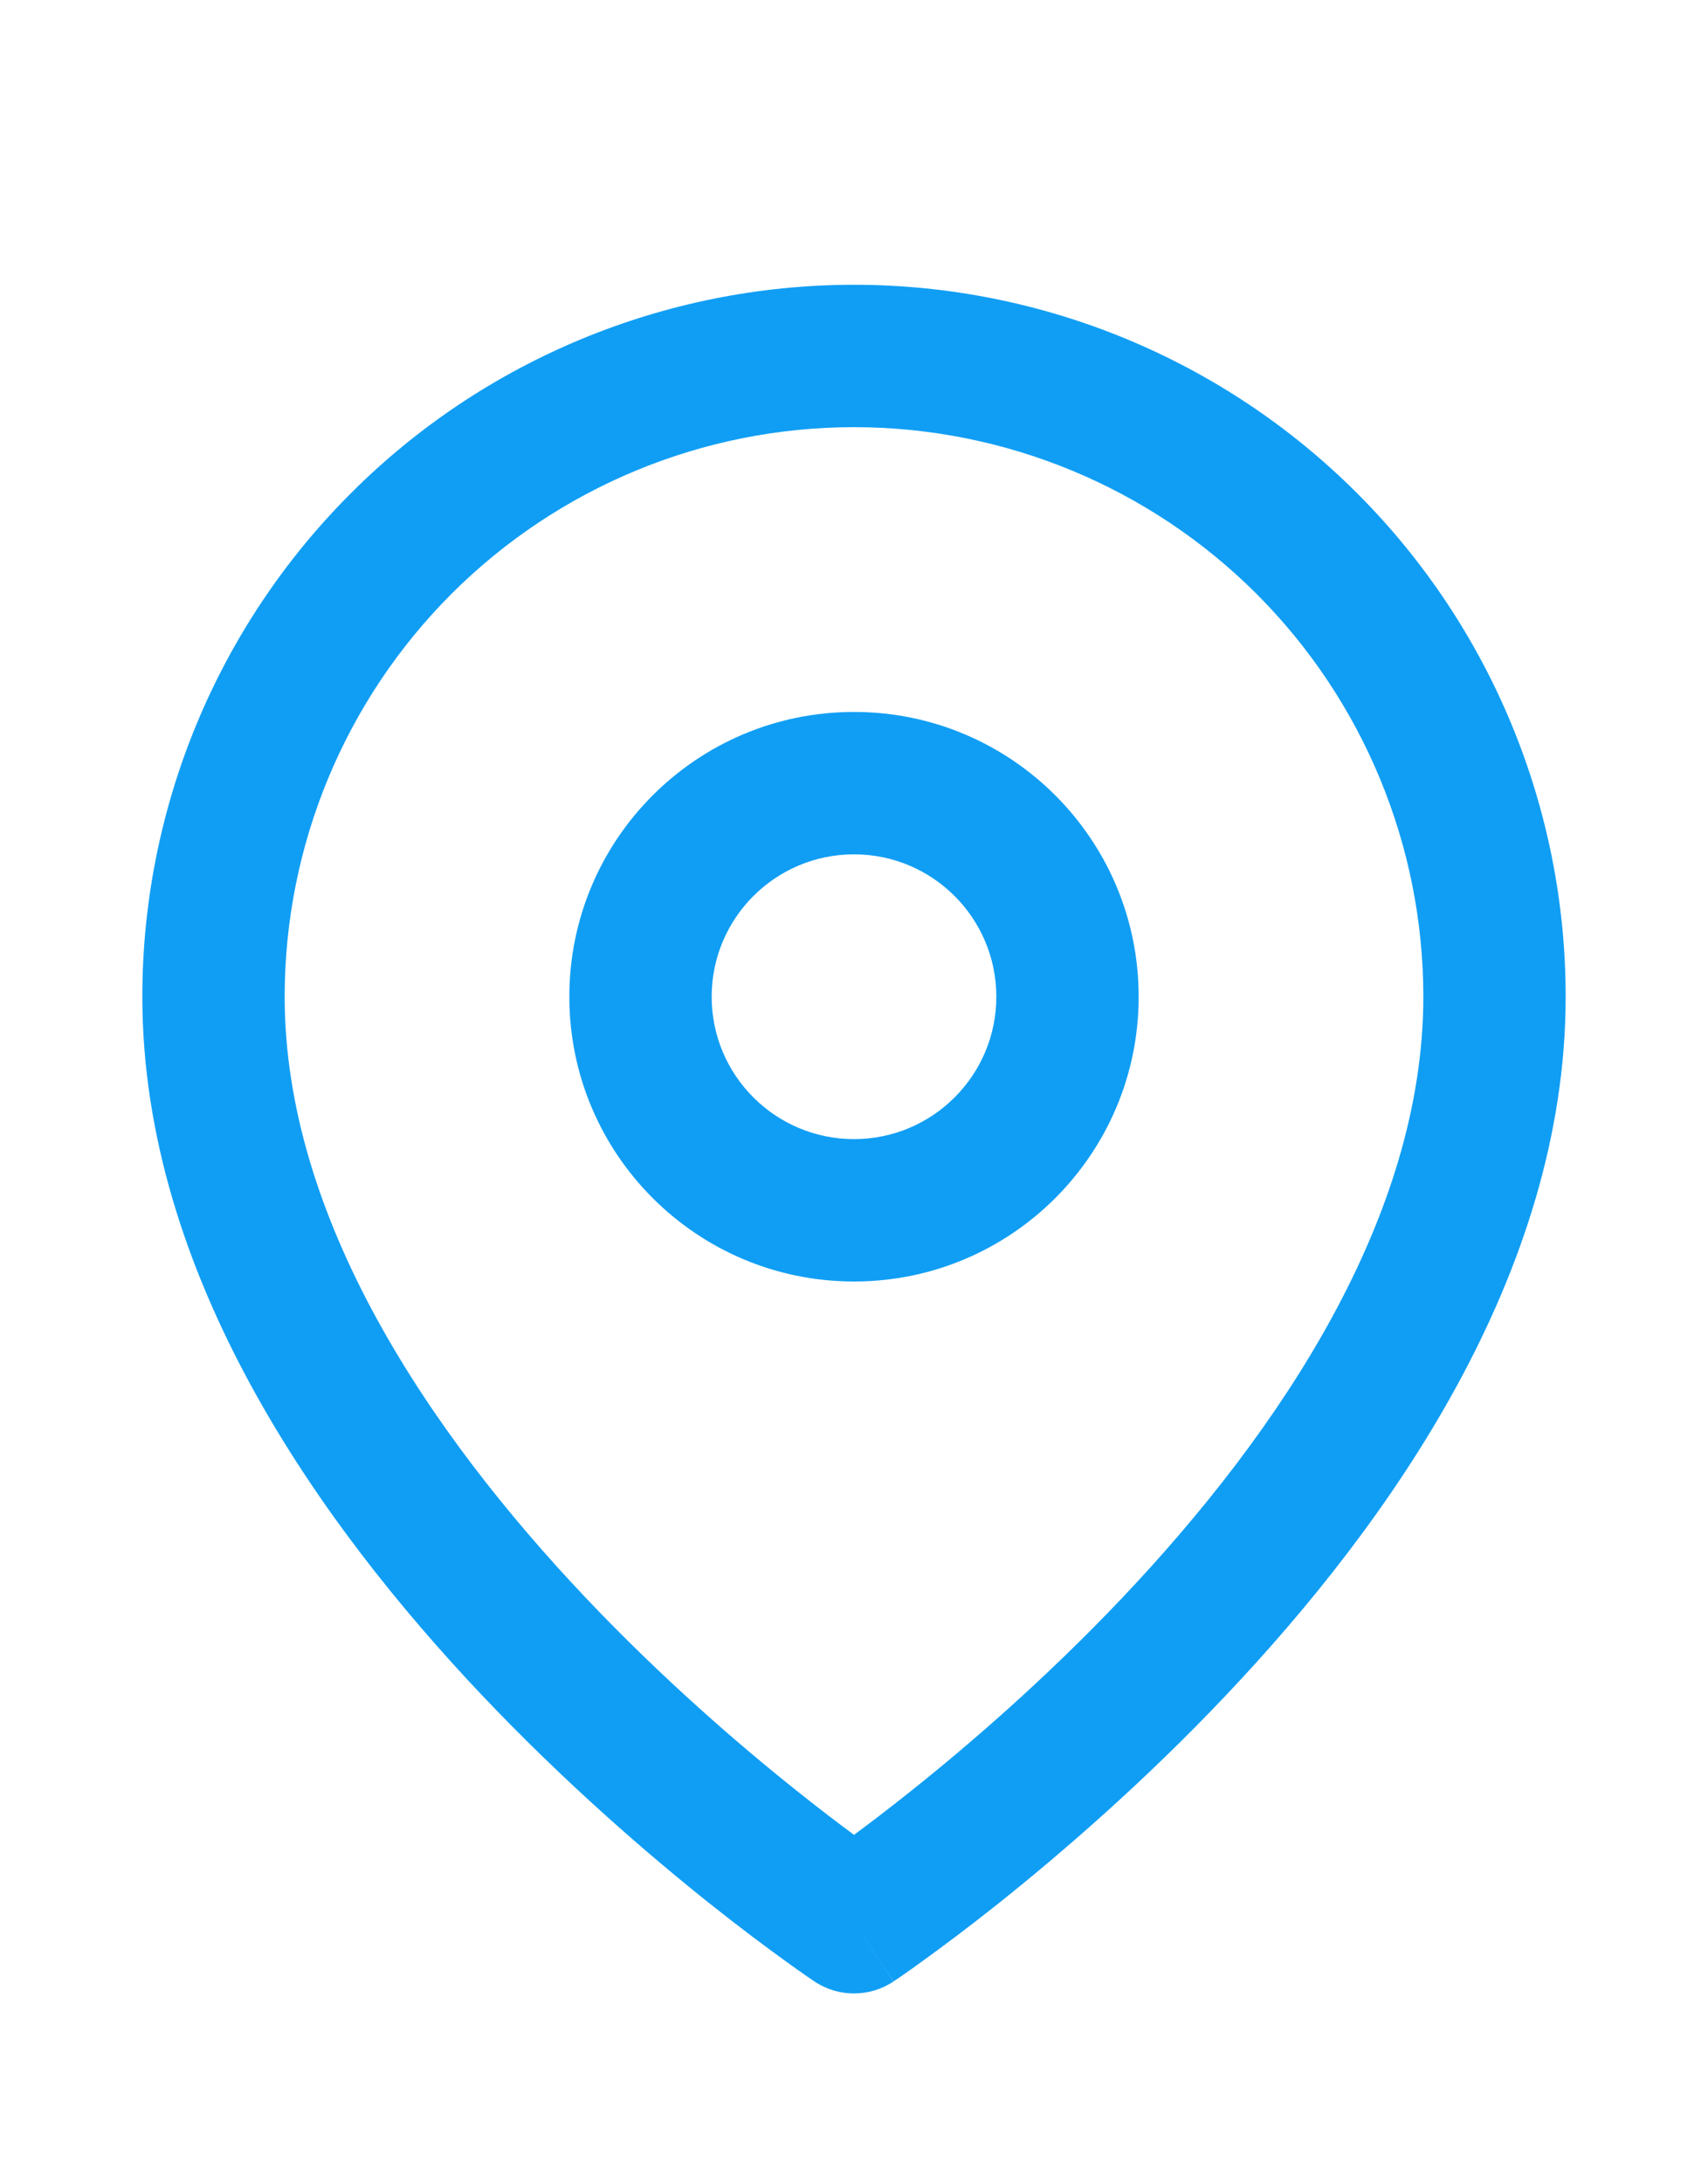 <svg width="18" height="23" viewBox="0 0 18 23" fill="none" xmlns="http://www.w3.org/2000/svg">
<path fill-rule="evenodd" clip-rule="evenodd" d="M9 4.5C7.409 4.5 5.883 5.132 4.757 6.257C3.632 7.383 3 8.909 3 10.5C3 12.823 4.512 15.078 6.169 16.828C6.983 17.687 7.799 18.39 8.413 18.878C8.641 19.06 8.84 19.211 9 19.329C9.16 19.211 9.359 19.06 9.587 18.878C10.201 18.39 11.017 17.687 11.831 16.828C13.488 15.078 15 12.823 15 10.5C15 8.909 14.368 7.383 13.243 6.257C12.117 5.132 10.591 4.5 9 4.5ZM9 20.25C8.584 20.874 8.584 20.874 8.584 20.874L8.581 20.872L8.576 20.869L8.559 20.857C8.545 20.847 8.524 20.833 8.497 20.815C8.444 20.778 8.367 20.724 8.271 20.654C8.078 20.515 7.805 20.312 7.478 20.052C6.826 19.532 5.955 18.782 5.081 17.86C3.363 16.047 1.5 13.427 1.5 10.5C1.5 8.511 2.29 6.603 3.697 5.197C5.103 3.79 7.011 3 9 3C10.989 3 12.897 3.79 14.303 5.197C15.71 6.603 16.5 8.511 16.5 10.5C16.5 13.427 14.637 16.047 12.919 17.86C12.046 18.782 11.174 19.532 10.522 20.052C10.195 20.312 9.922 20.515 9.729 20.654C9.633 20.724 9.556 20.778 9.503 20.815C9.476 20.833 9.455 20.847 9.441 20.857L9.424 20.869L9.419 20.872L9.417 20.873C9.417 20.873 9.416 20.874 9 20.25ZM9 20.25L9.416 20.874C9.164 21.042 8.835 21.042 8.584 20.874L9 20.25Z" fill="#109EF4"/>
<path fill-rule="evenodd" clip-rule="evenodd" d="M9 9C8.172 9 7.5 9.672 7.5 10.5C7.5 11.328 8.172 12 9 12C9.828 12 10.5 11.328 10.5 10.5C10.5 9.672 9.828 9 9 9ZM6 10.5C6 8.843 7.343 7.5 9 7.5C10.657 7.5 12 8.843 12 10.5C12 12.157 10.657 13.5 9 13.5C7.343 13.5 6 12.157 6 10.5Z" fill="#109EF4"/>
</svg>

